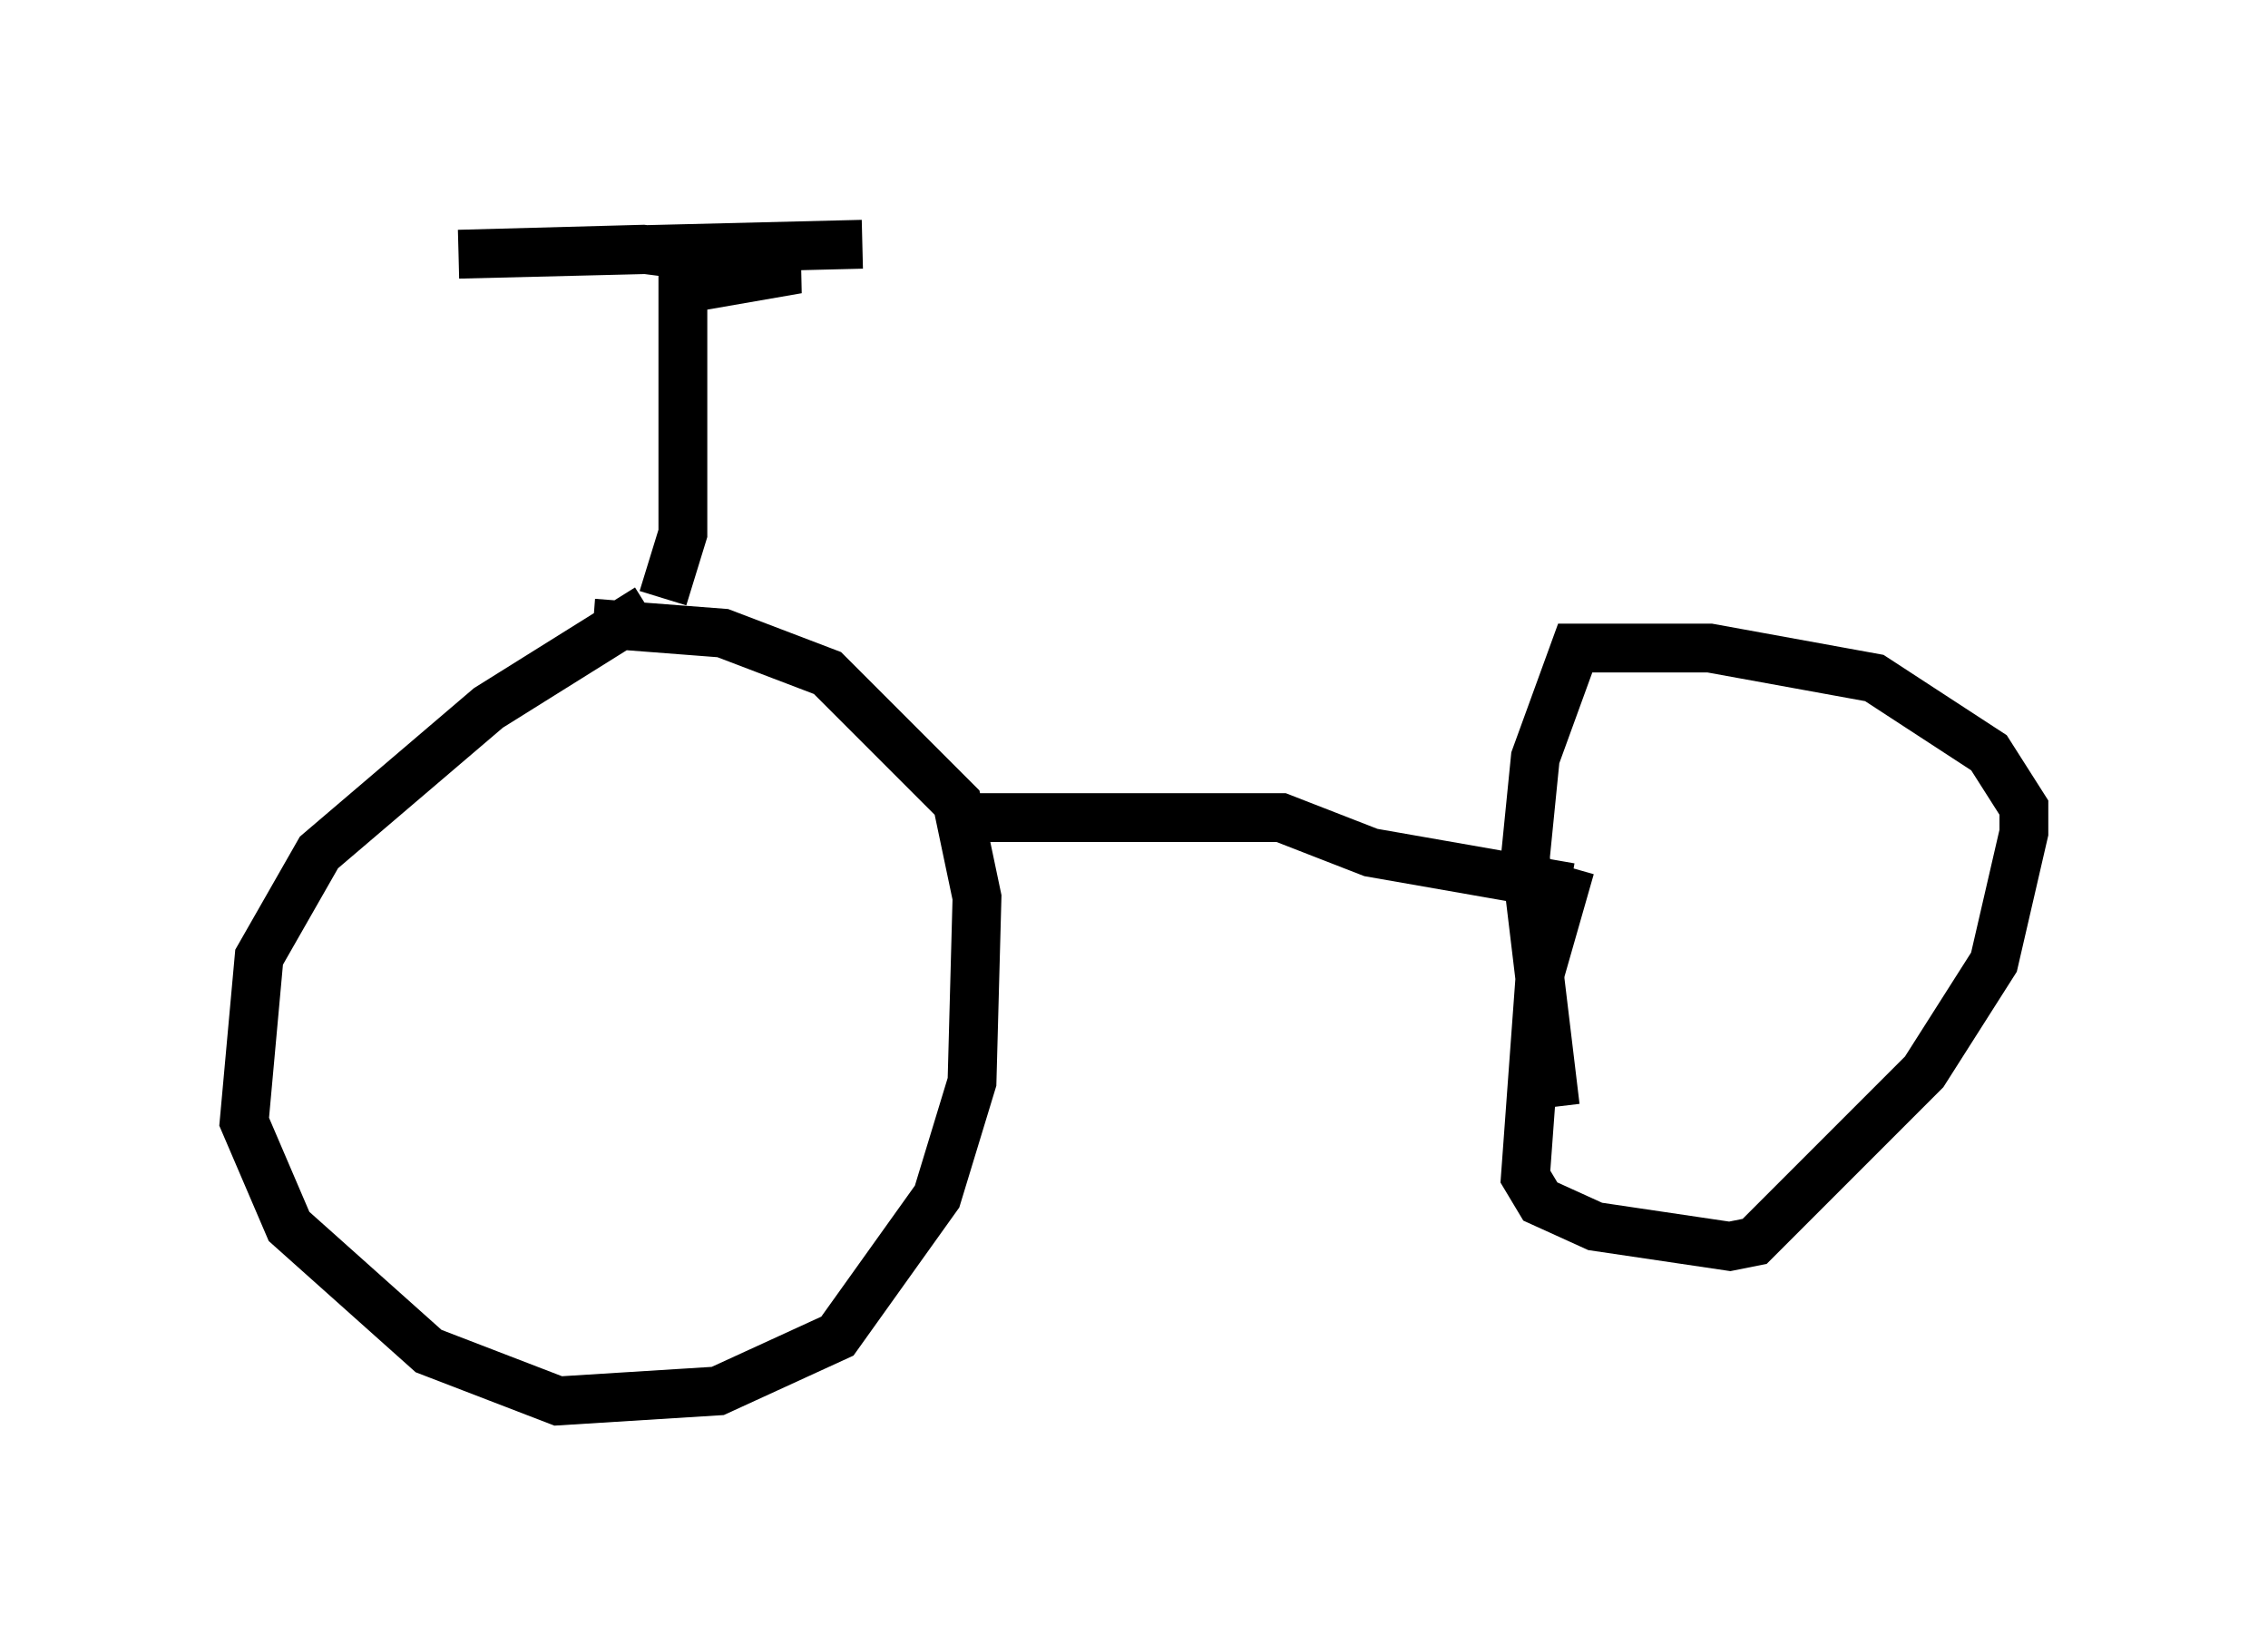 <?xml version="1.0" encoding="utf-8" ?>
<svg baseProfile="full" height="33.684" version="1.1" width="46.444" xmlns="http://www.w3.org/2000/svg" xmlns:ev="http://www.w3.org/2001/xml-events" xmlns:xlink="http://www.w3.org/1999/xlink"><defs /><rect fill="white" height="33.684" width="46.444" x="0" y="0" /><path d="M14.392, 12.146 m-1.123, 0.306 l-3.267, 2.042 -3.471, 2.96 l-1.225, 2.144 -0.306, 3.369 l0.919, 2.144 2.858, 2.552 l2.654, 1.021 3.267, -0.204 l2.45, -1.123 2.042, -2.858 l0.715, -2.348 0.102, -3.777 l-0.408, -1.94 -2.654, -2.654 l-2.144, -0.817 -2.654, -0.204 m7.248, 3.981 l6.84, 0.0 1.838, 0.715 l4.083, 0.715 m0.0, -0.408 l-0.613, 2.144 -0.306, 4.185 l0.306, 0.51 1.123, 0.51 l2.756, 0.408 0.51, -0.102 l3.471, -3.471 1.429, -2.246 l0.613, -2.654 0.0, -0.51 l-0.715, -1.123 -2.348, -1.531 l-3.369, -0.613 -2.756, 0.0 l-0.817, 2.246 -0.204, 2.042 l0.613, 5.104 m-18.273, -10.413 l0.408, -1.327 0.0, -5.002 l2.348, -0.408 -3.165, -0.408 l-3.777, 0.102 m0.0, 0.0 l8.269, -0.204 " fill="none" stroke="black" stroke-width="1" /></svg>
